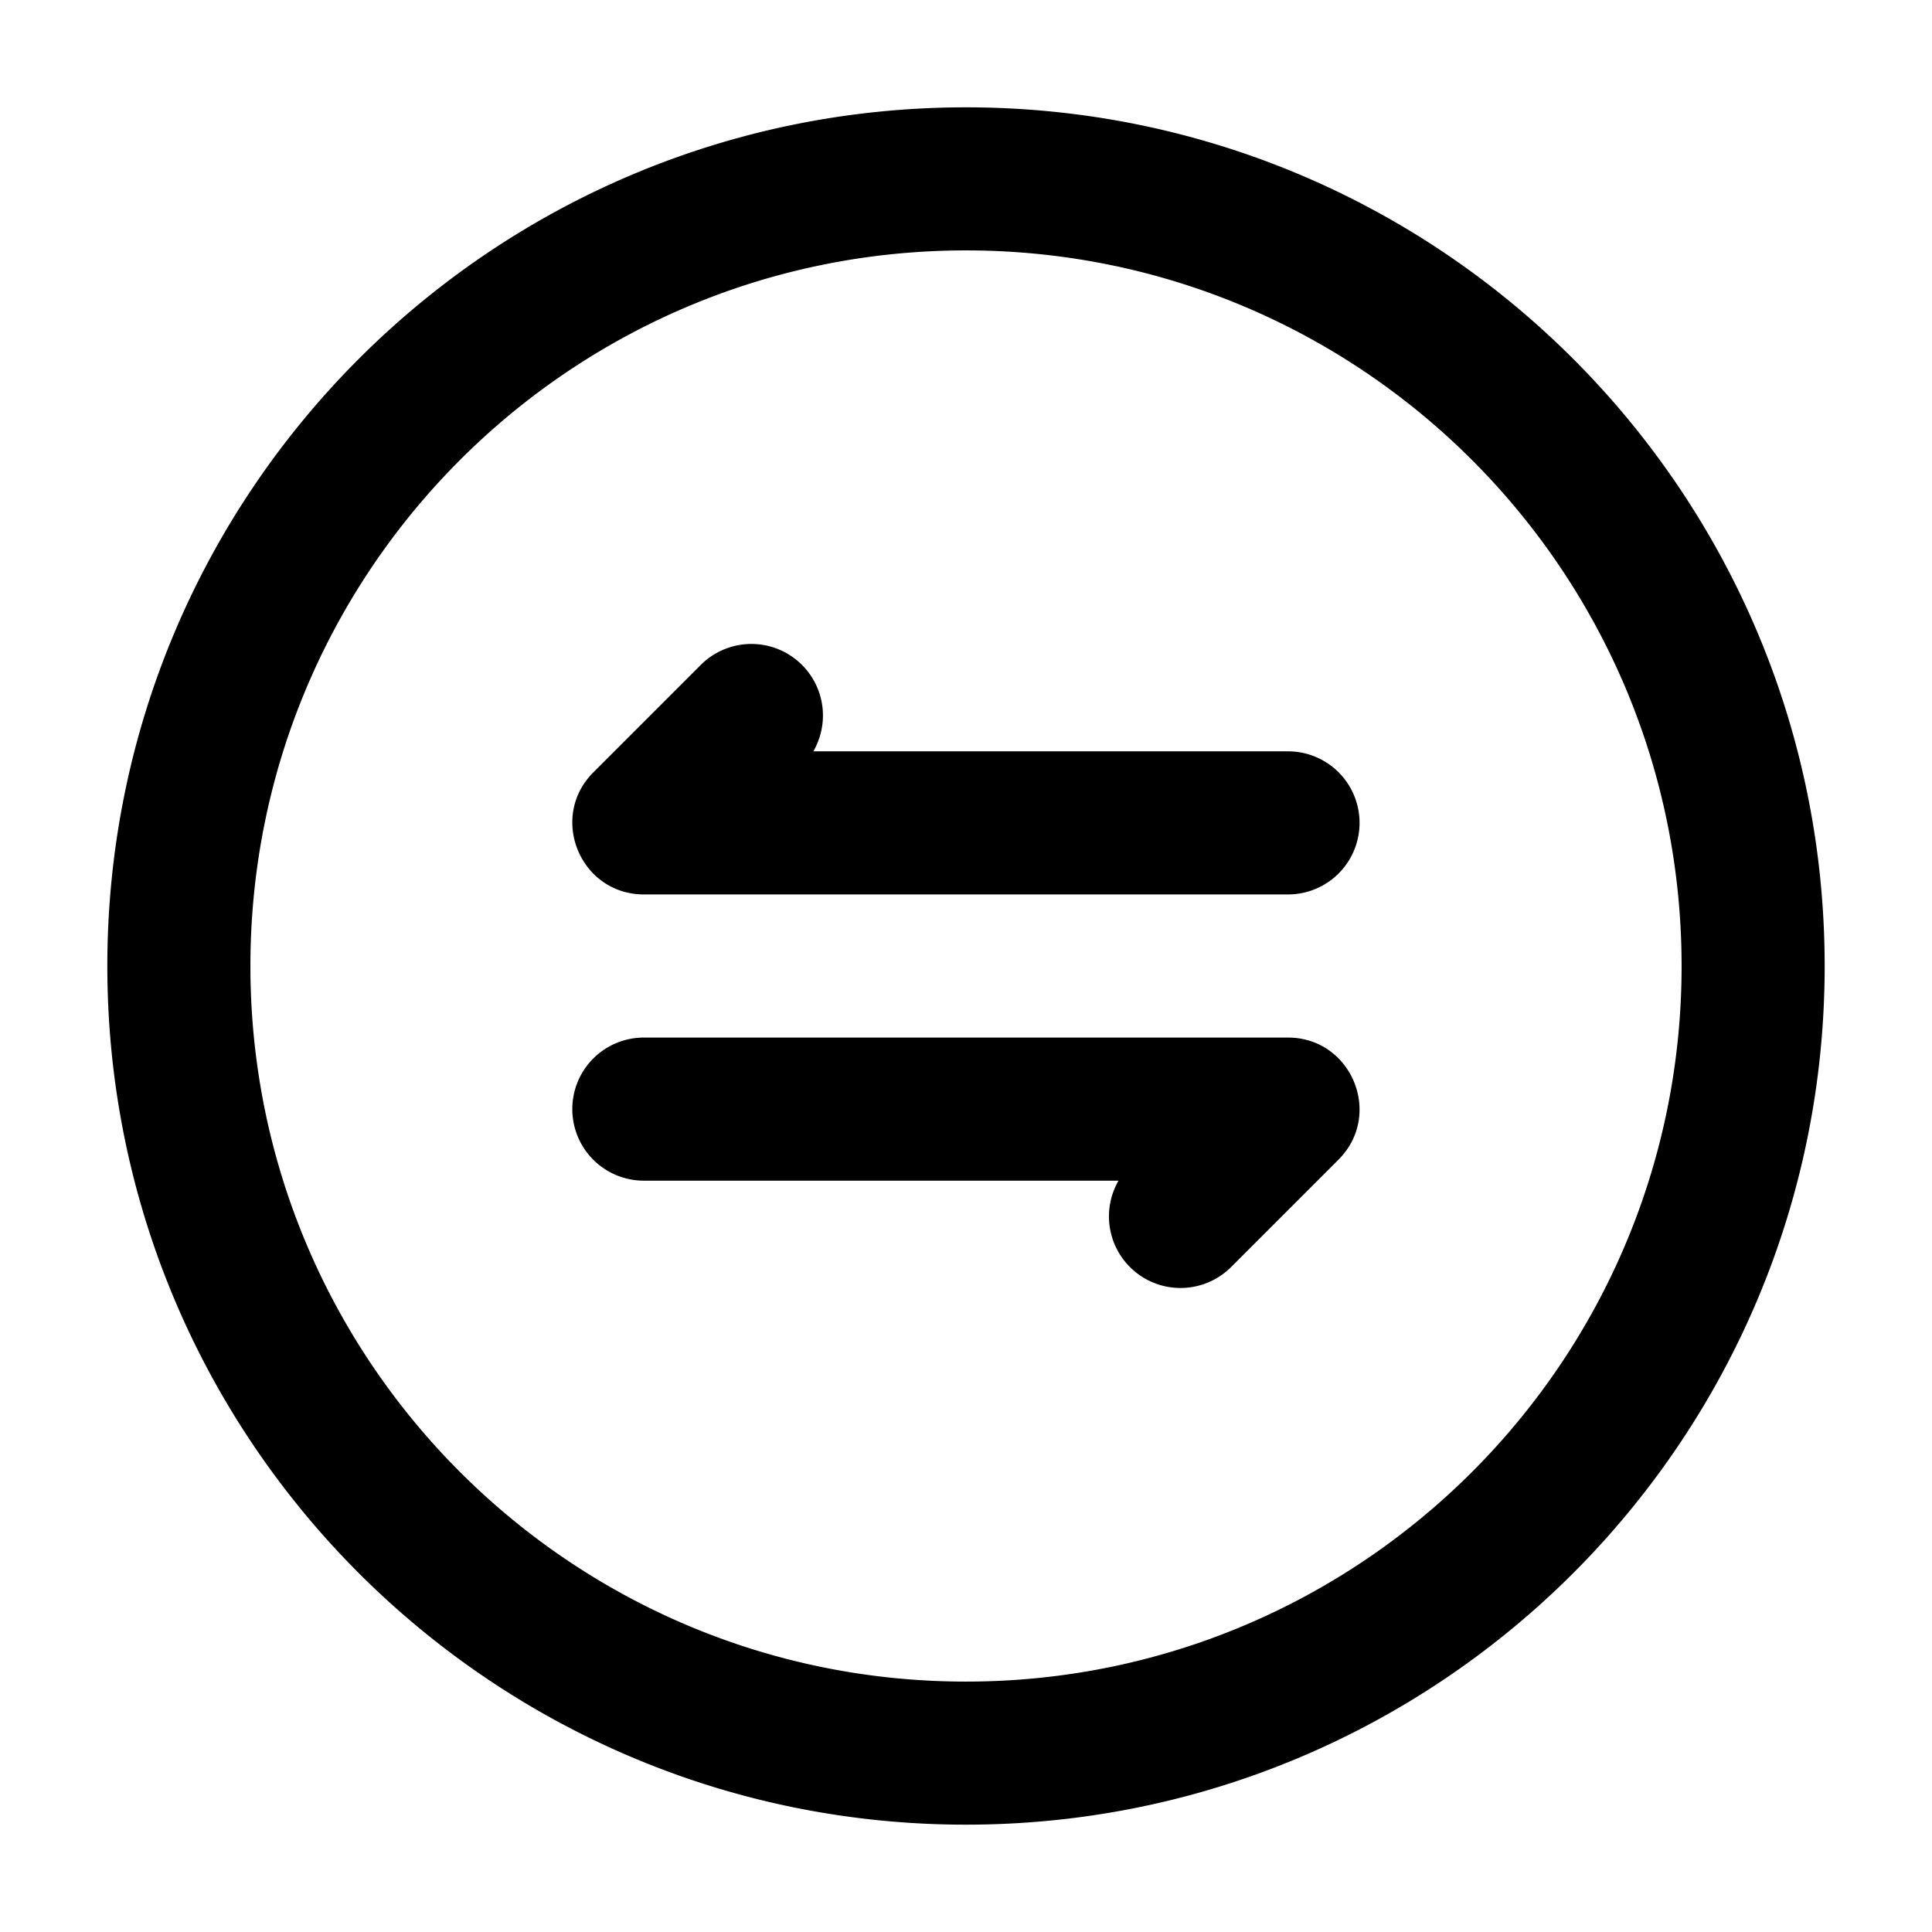 <svg width="54" height="54" xmlns="http://www.w3.org/2000/svg"><path d="M27 51C13.745 51 3 40.255 3 27S13.745 3 27 3s24 10.745 24 24-10.745 24-24 24zm0-3.999c11.046 0 20.001-8.955 20.001-20.001 0-11.046-8.955-20.001-20.001-20.001C15.954 6.999 6.999 15.954 6.999 27c0 11.046 8.955 20.001 20.001 20.001zM22.733 21H36a2 2 0 110 4H18c-1.782 0-2.674-2.154-1.414-3.414l3-3A2 2 0 0122.733 21zm8.849 14.414A2 2 0 0131.263 33H17.996a2 2 0 110-4h18c1.782 0 2.674 2.154 1.414 3.414l-3 3a2 2 0 01-2.828 0z"/></svg>